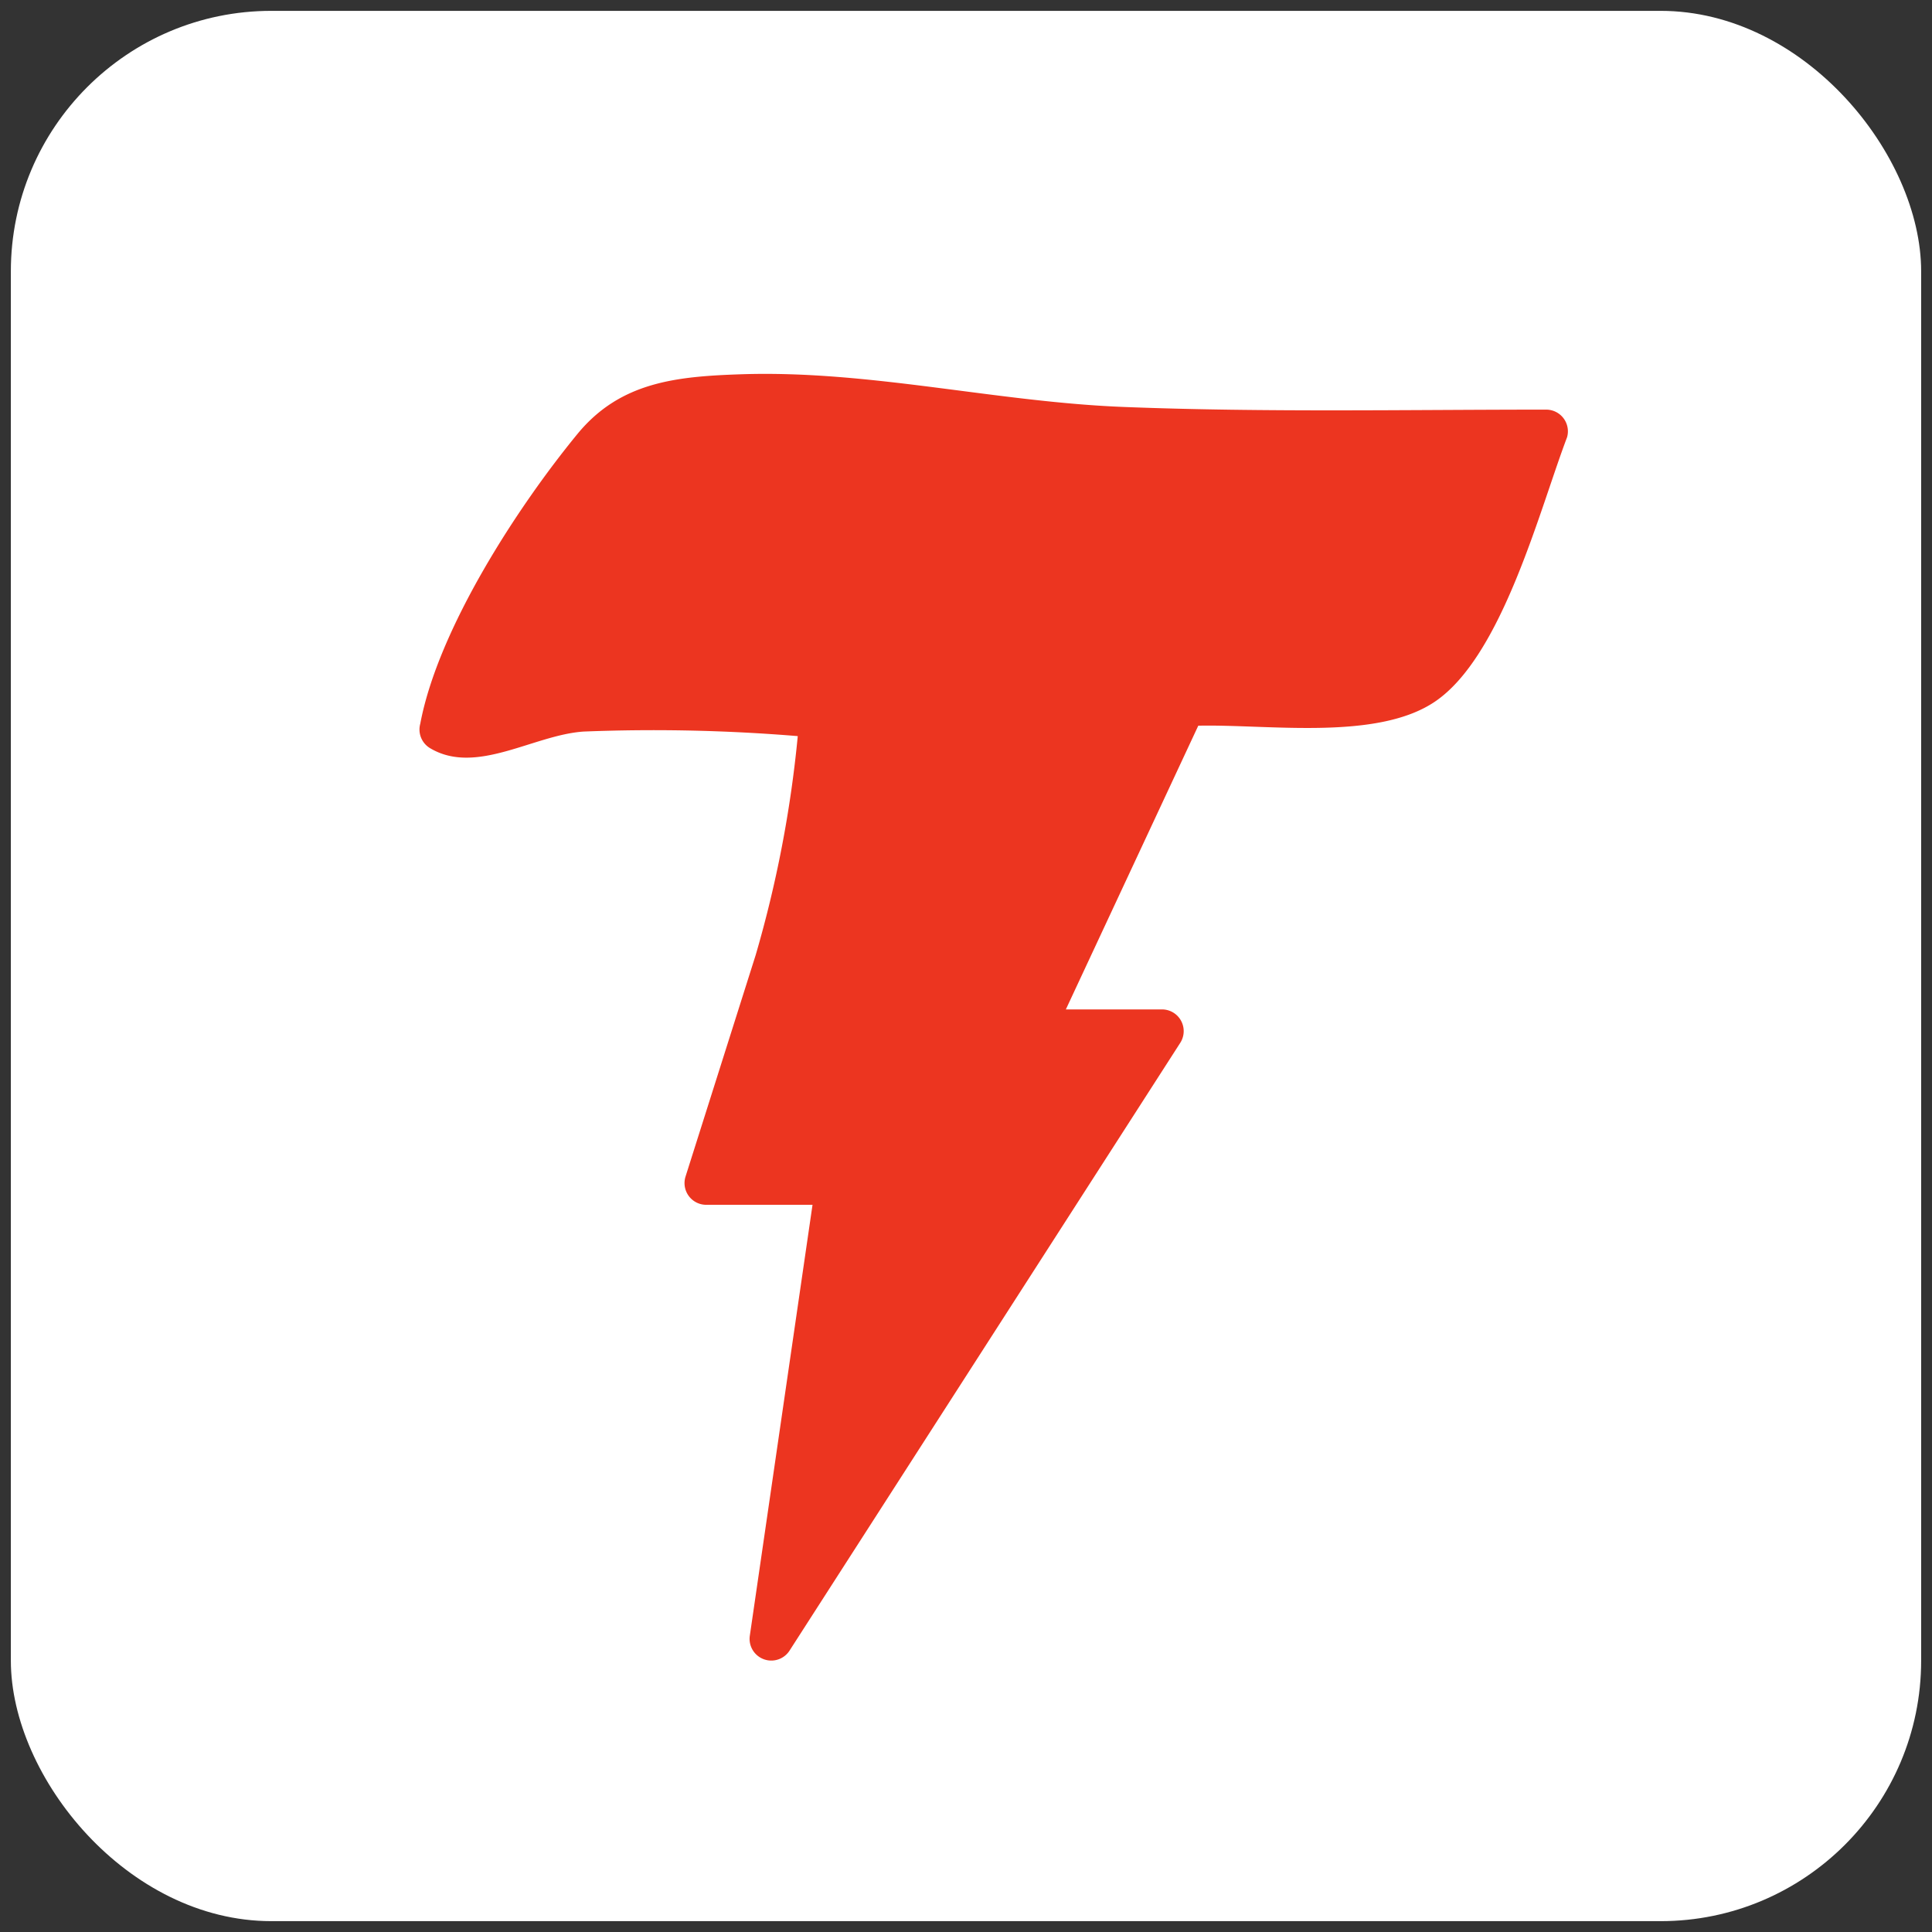 <svg xmlns="http://www.w3.org/2000/svg" viewBox="0 0 89 89"><rect x="0" y="0" width="89" height="89" fill="#333333" stroke="none"/><defs><style>.cls-1{fill:#fff;stroke-linecap:round;stroke-miterlimit:10;}.cls-2{fill:#ec3520;}</style></defs><title>Icon - Tremenz</title><g id="Calque_2"><g id="Calque_1-2"><rect class="cls-1" x="0.5" y="0.5" width="88" height="88" rx="12" ry="12"/><path class="cls-2" d="M71.23,18.87c-6.46,0-12.94.13-19.39-.12-5.9-.22-11.75-1.7-17.66-1.51-3,.1-5.59.34-7.57,2.74-2.77,3.37-6.43,9-7.25,13.36a1,1,0,0,0,.46,1.13c2.12,1.26,4.77-.62,7.07-.77a81,81,0,0,1,9.86.21A54.47,54.47,0,0,1,34.81,44L31.58,54.2a1,1,0,0,0,1,1.3h4.85L34.54,75.36a1,1,0,0,0,1.83.68l18-28a1,1,0,0,0-.84-1.54H49.1l6.1-13.07c3.24-.07,8.21.7,10.89-1.1,3.11-2.09,4.82-8.82,6.1-12.19A1,1,0,0,0,71.23,18.87Z"/></g></g></svg>